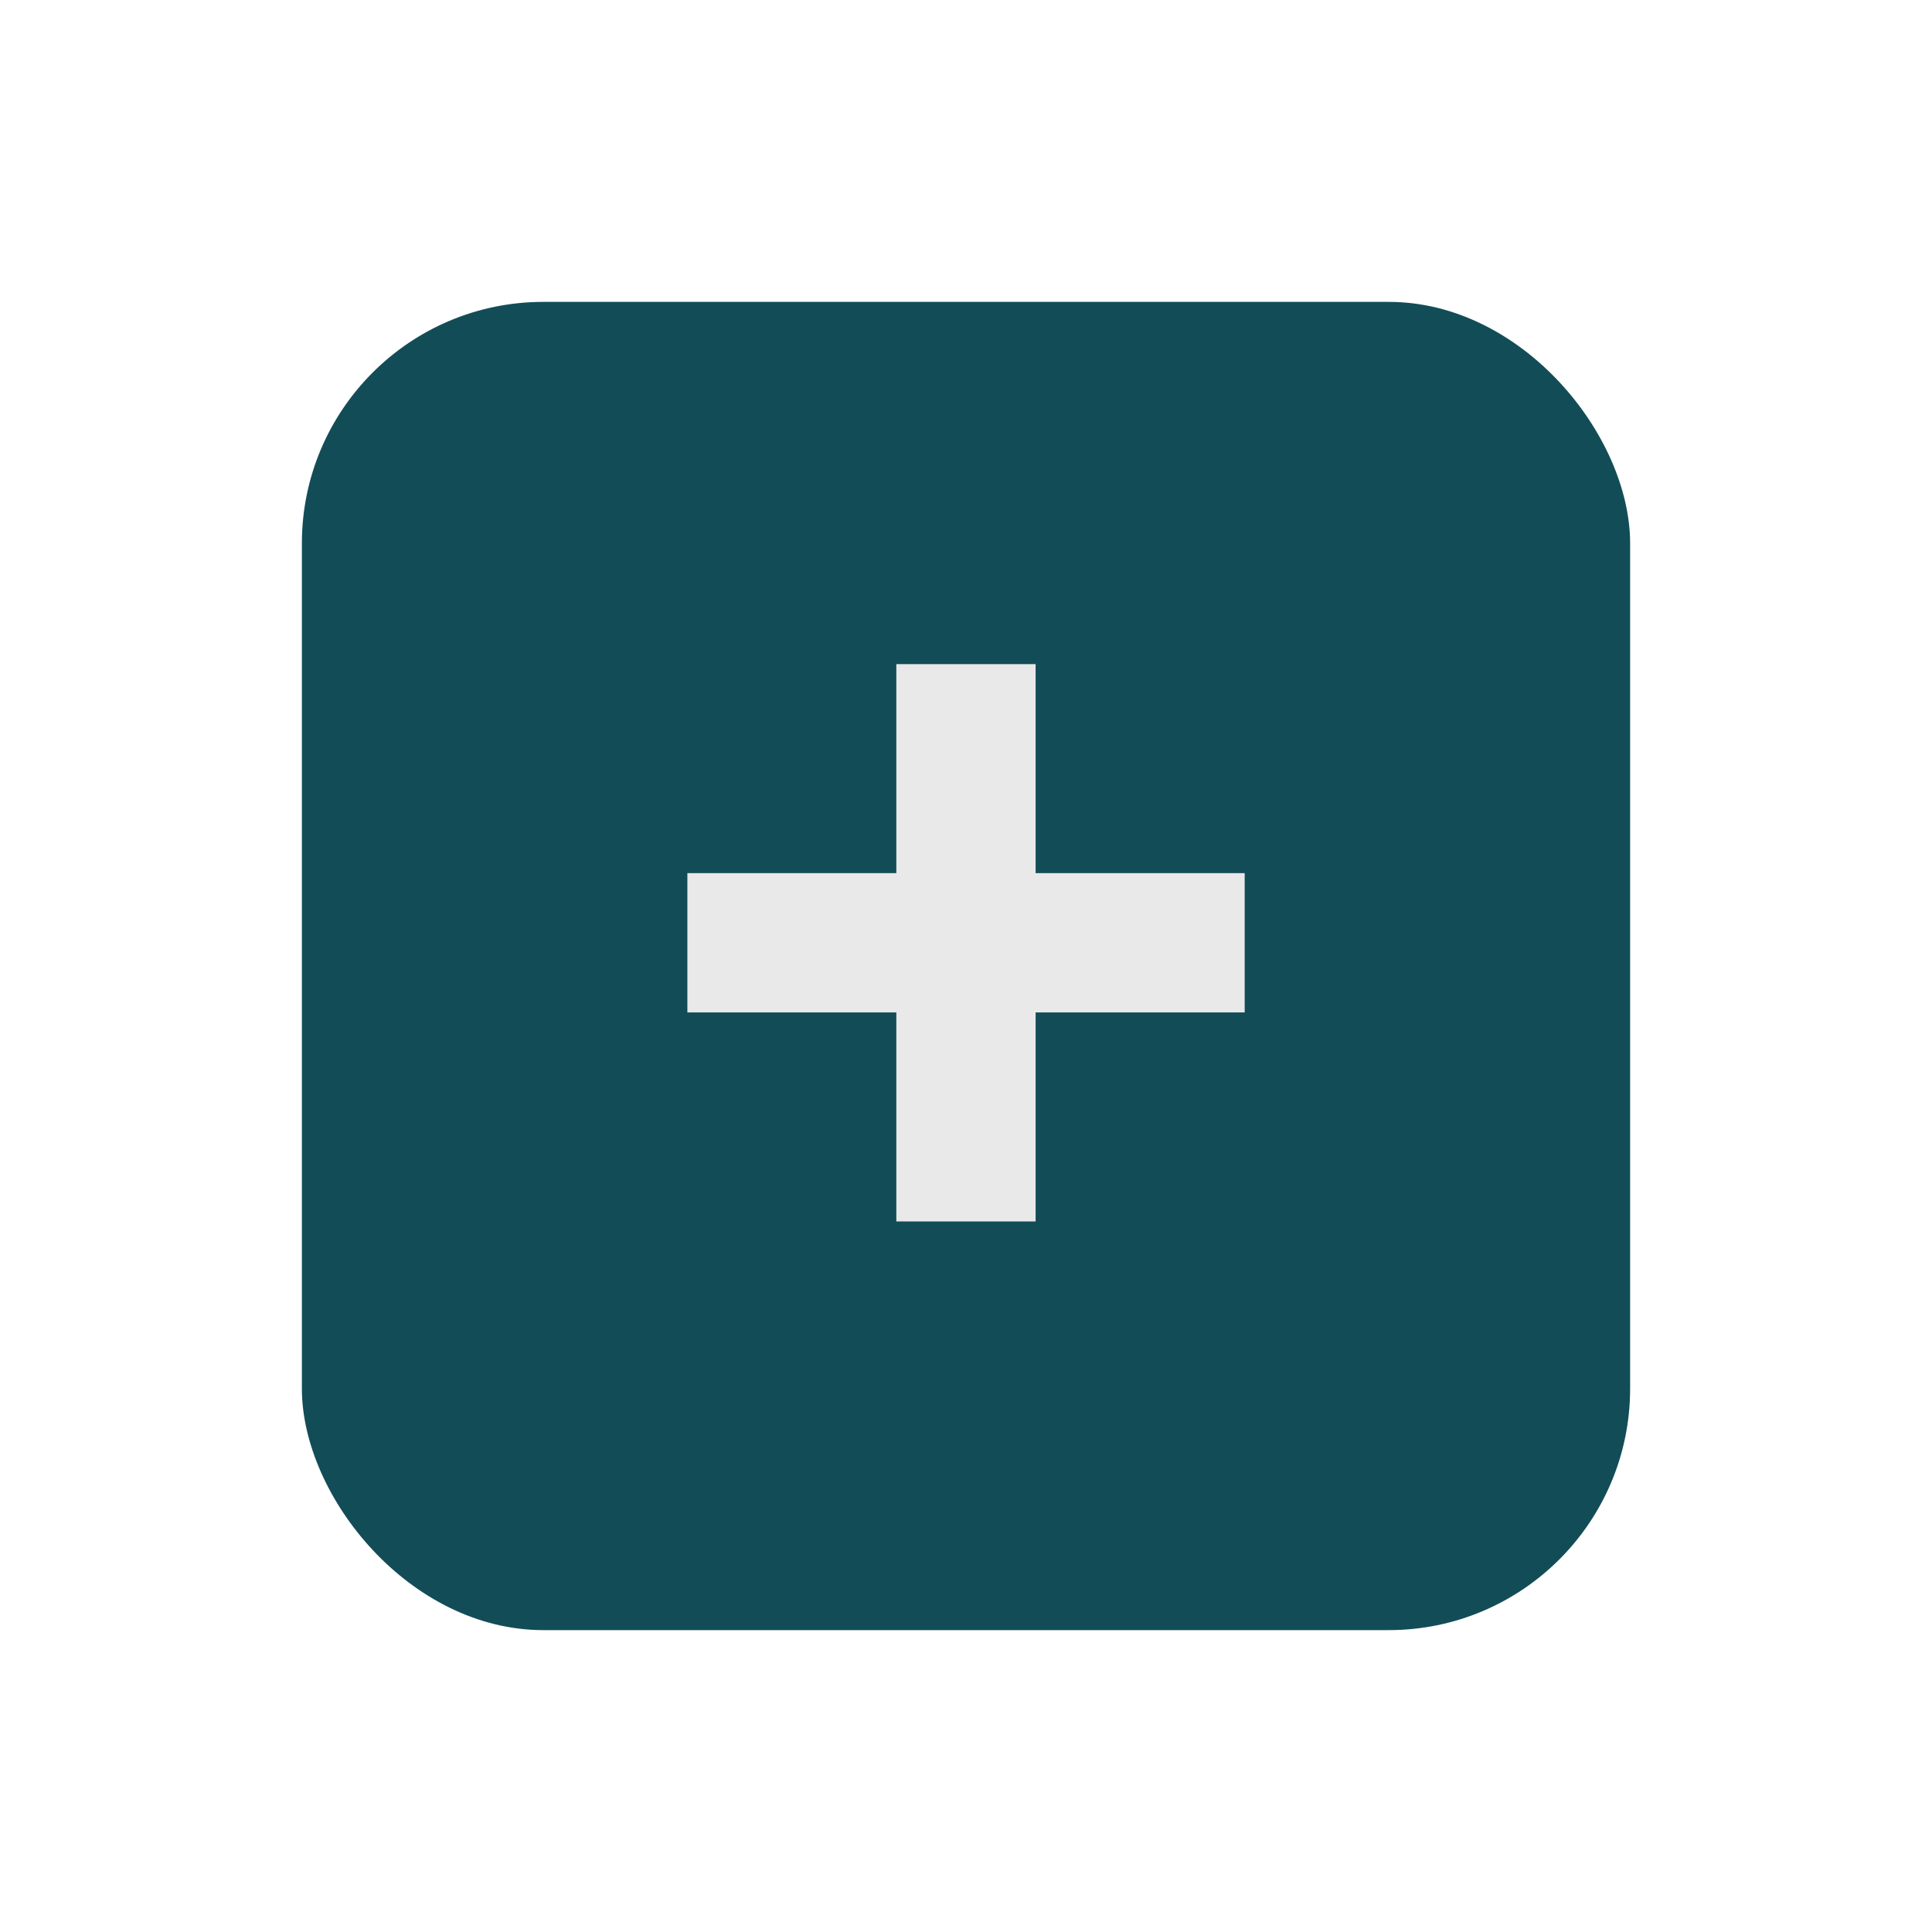 <svg xmlns="http://www.w3.org/2000/svg" width="32" height="32" viewBox="0 0 32 32" fill="none">
  <g filter="url(#filter0_dd_86_1000)">
    <rect x="5" y="5" width="22" height="22" rx="4" fill="#124D57"/>
  </g>
  <path fill-rule="evenodd" clip-rule="evenodd" d="M17.153 11H14.846V14.462H11.385V16.769H14.846V20.231H17.153V16.769H20.616V14.462H17.153V11Z" fill="#E9E9E9"/>
  <defs>
    <filter id="filter0_dd_86_1000" x="0" y="0" width="32" height="32" filterUnits="userSpaceOnUse" color-interpolation-filters="sRGB">
      <feFlood flood-opacity="0" result="BackgroundImageFix"/>
      <feColorMatrix in="SourceAlpha" type="matrix" values="0 0 0 0 0 0 0 0 0 0 0 0 0 0 0 0 0 0 127 0" result="hardAlpha"/>
      <feOffset dx="1" dy="1"/>
      <feGaussianBlur stdDeviation="2"/>
      <feComposite in2="hardAlpha" operator="out"/>
      <feColorMatrix type="matrix" values="0 0 0 0 0 0 0 0 0 0 0 0 0 0 0 0 0 0 0.25 0"/>
      <feBlend mode="normal" in2="BackgroundImageFix" result="effect1_dropShadow_86_1000"/>
      <feColorMatrix in="SourceAlpha" type="matrix" values="0 0 0 0 0 0 0 0 0 0 0 0 0 0 0 0 0 0 127 0" result="hardAlpha"/>
      <feOffset dx="-1" dy="-1"/>
      <feGaussianBlur stdDeviation="2"/>
      <feComposite in2="hardAlpha" operator="out"/>
      <feColorMatrix type="matrix" values="0 0 0 0 1 0 0 0 0 1 0 0 0 0 1 0 0 0 0.25 0"/>
      <feBlend mode="normal" in2="effect1_dropShadow_86_1000" result="effect2_dropShadow_86_1000"/>
      <feBlend mode="normal" in="SourceGraphic" in2="effect2_dropShadow_86_1000" result="shape"/>
    </filter>
  </defs>
</svg>
